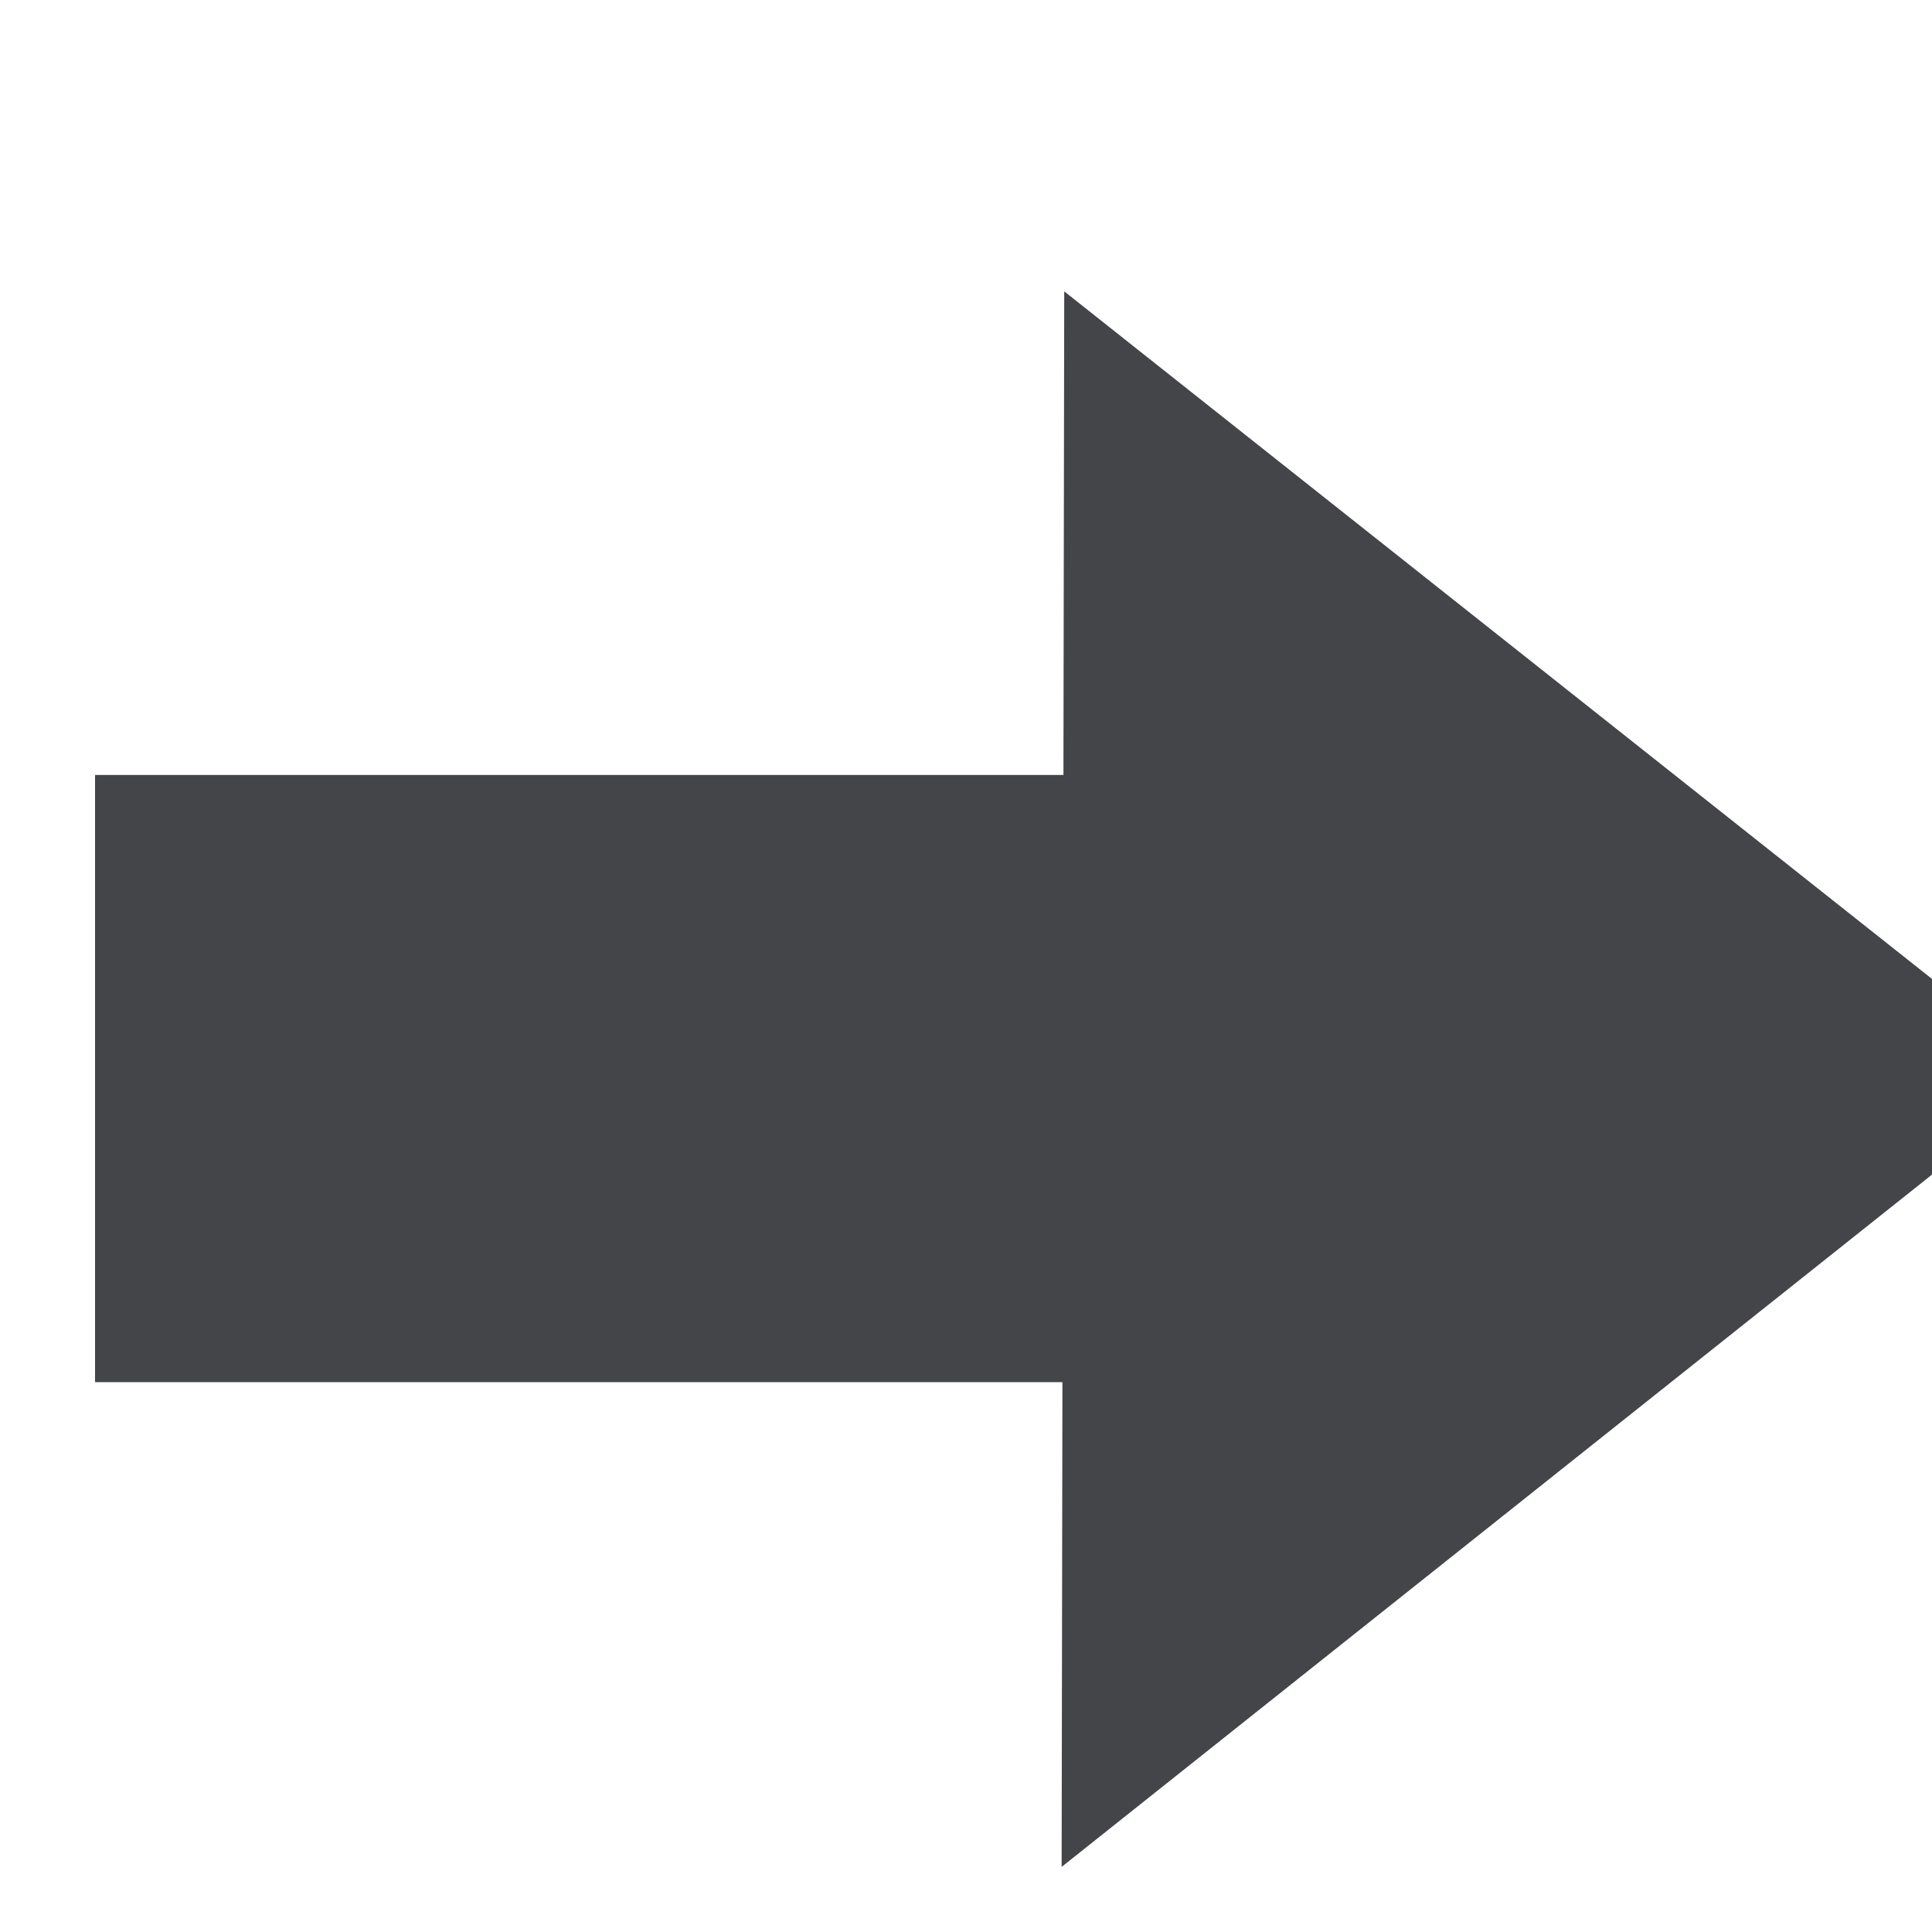 <svg xmlns="http://www.w3.org/2000/svg" viewBox="0 0 350 350"><title>arrows</title><g id="arrows_black_fill"><line x1="17.22" y1="195.39" x2="285.03" y2="195.39" style="fill:#444549;stroke:#444549;stroke-miterlimit:10;stroke-width:110px"/><path d="M217.71,104.42l114.41,90.65L217.41,286.31Z" style="fill:#444549;stroke:#444549;stroke-miterlimit:10;stroke-width:50px"/></g></svg>
